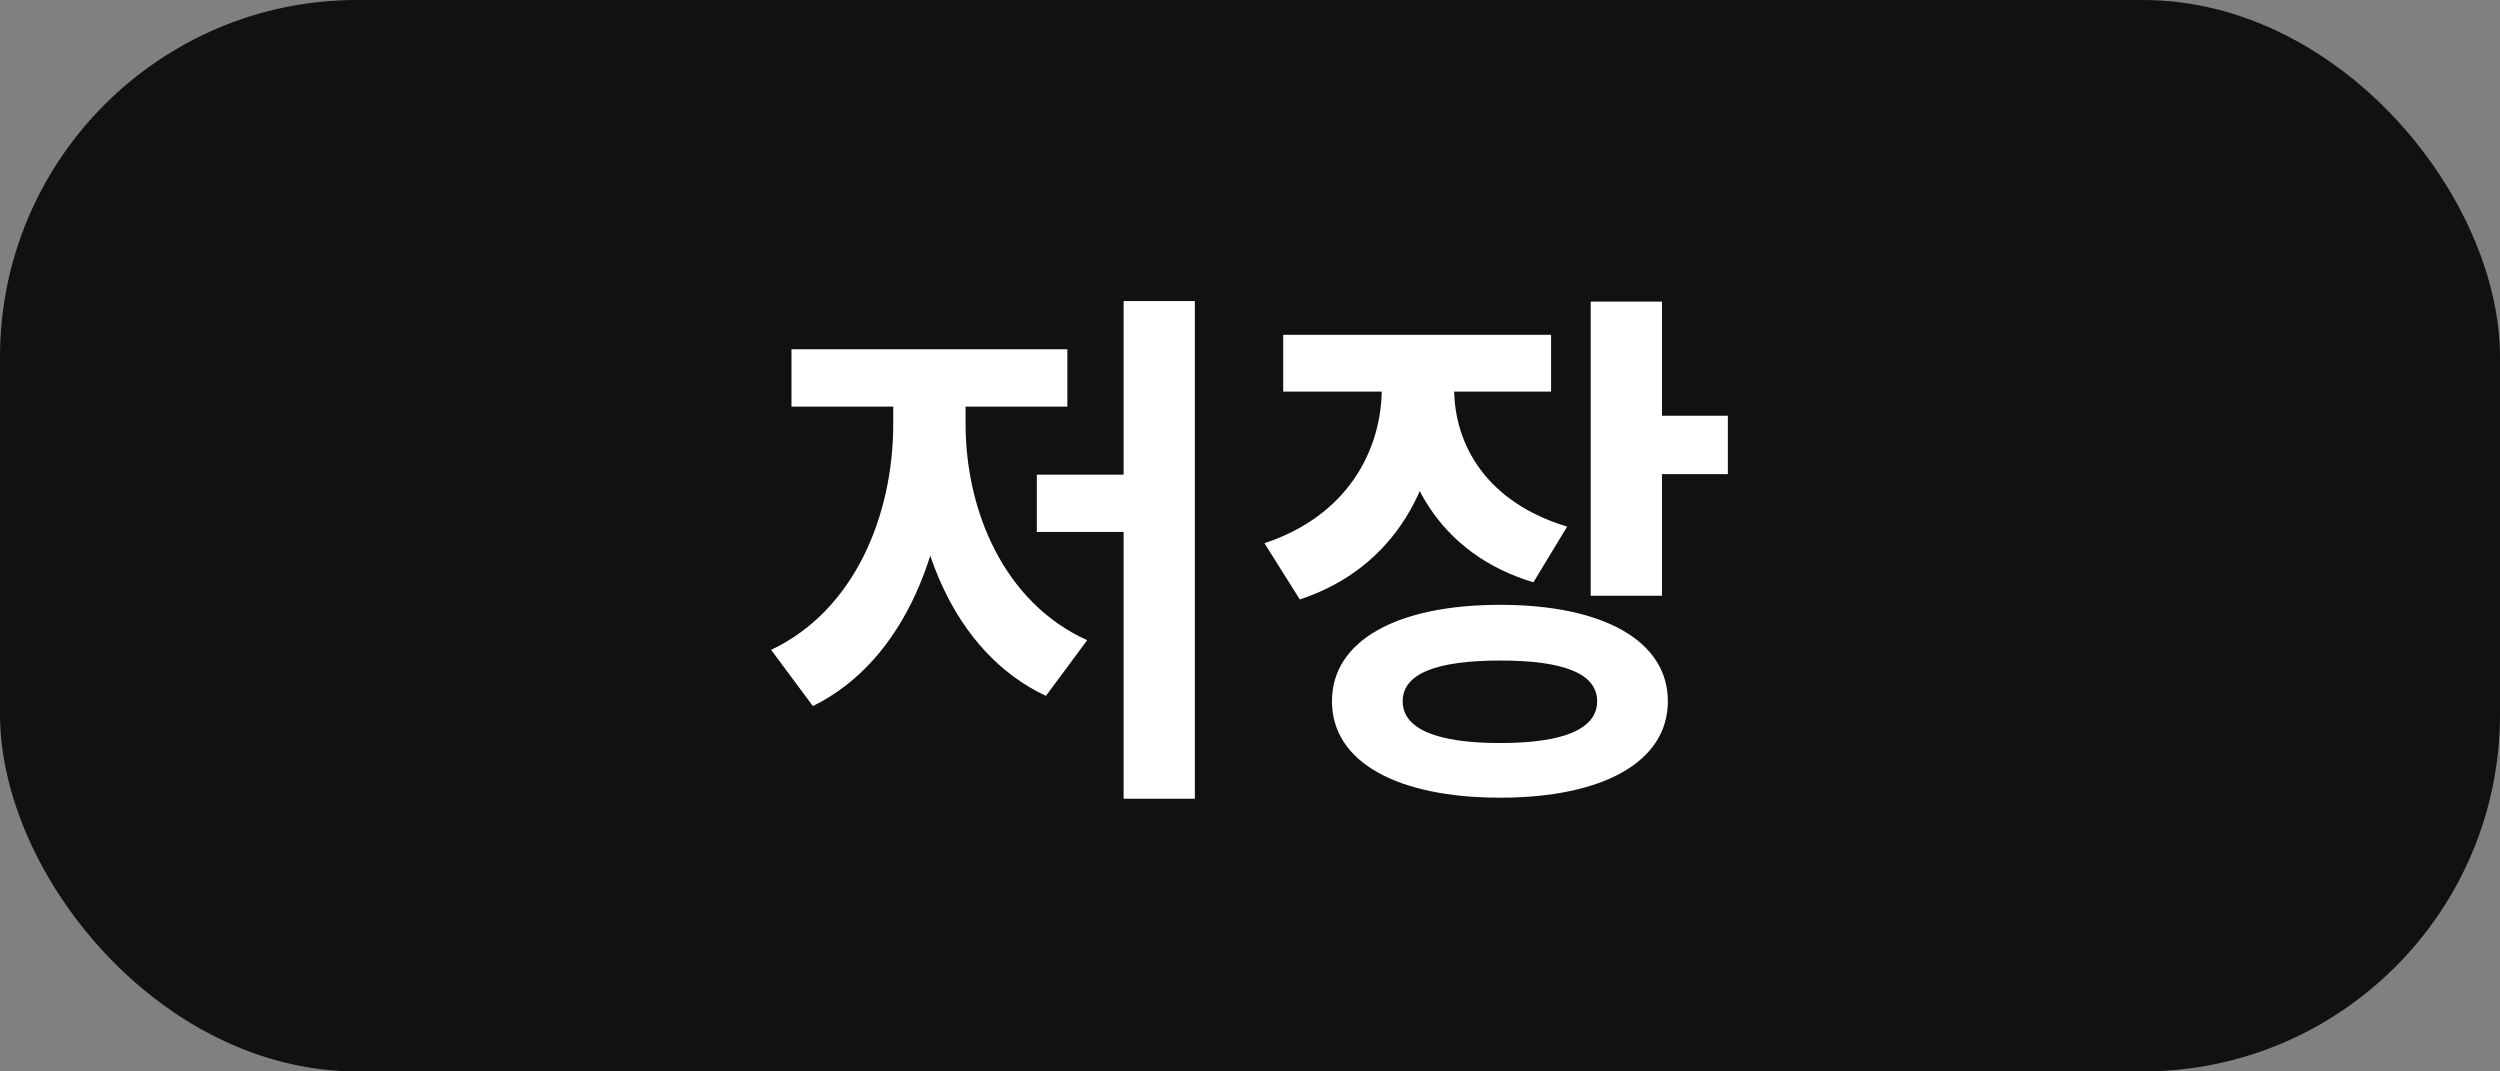 <svg width="70" height="30" viewBox="0 0 70 30" fill="none" xmlns="http://www.w3.org/2000/svg">
<rect x="0" y="0" width="70" height="30" fill="#808080" stroke="none"/>
<rect width="70" height="30" rx="10" fill="#111111"/>
<path d="M31.461 8.43V22.365H33.456V8.43H31.461ZM29.031 13.29V14.895H31.926V13.29H29.031ZM25.011 10.635V11.865C25.011 14.445 23.916 17.1 21.591 18.195L22.761 19.77C25.356 18.495 26.586 15.255 26.586 11.865V10.635H25.011ZM25.476 10.635V11.865C25.476 15.15 26.676 18.255 29.286 19.485L30.441 17.925C28.116 16.875 27.036 14.31 27.036 11.865V10.635H25.476ZM22.161 9.78V11.385H29.886V9.78H22.161ZM38.69 9.99V10.86C38.69 12.63 37.715 14.445 35.405 15.21L36.395 16.785C39.08 15.9 40.325 13.515 40.325 10.86V9.99H38.69ZM39.095 9.99V10.86C39.095 13.335 40.295 15.51 42.935 16.305L43.88 14.745C41.645 14.07 40.715 12.48 40.715 10.86V9.99H39.095ZM35.93 9.375V10.965H43.43V9.375H35.93ZM44.54 8.445V16.68H46.535V8.445H44.54ZM45.98 11.64V13.275H48.38V11.64H45.98ZM42.005 16.935C39.11 16.935 37.295 17.94 37.295 19.635C37.295 21.33 39.11 22.335 42.005 22.335C44.885 22.335 46.7 21.33 46.7 19.635C46.7 17.94 44.885 16.935 42.005 16.935ZM42.005 18.495C43.775 18.495 44.72 18.855 44.72 19.635C44.72 20.415 43.775 20.805 42.005 20.805C40.235 20.805 39.275 20.415 39.275 19.635C39.275 18.855 40.235 18.495 42.005 18.495Z" fill="white"/>
</svg>
